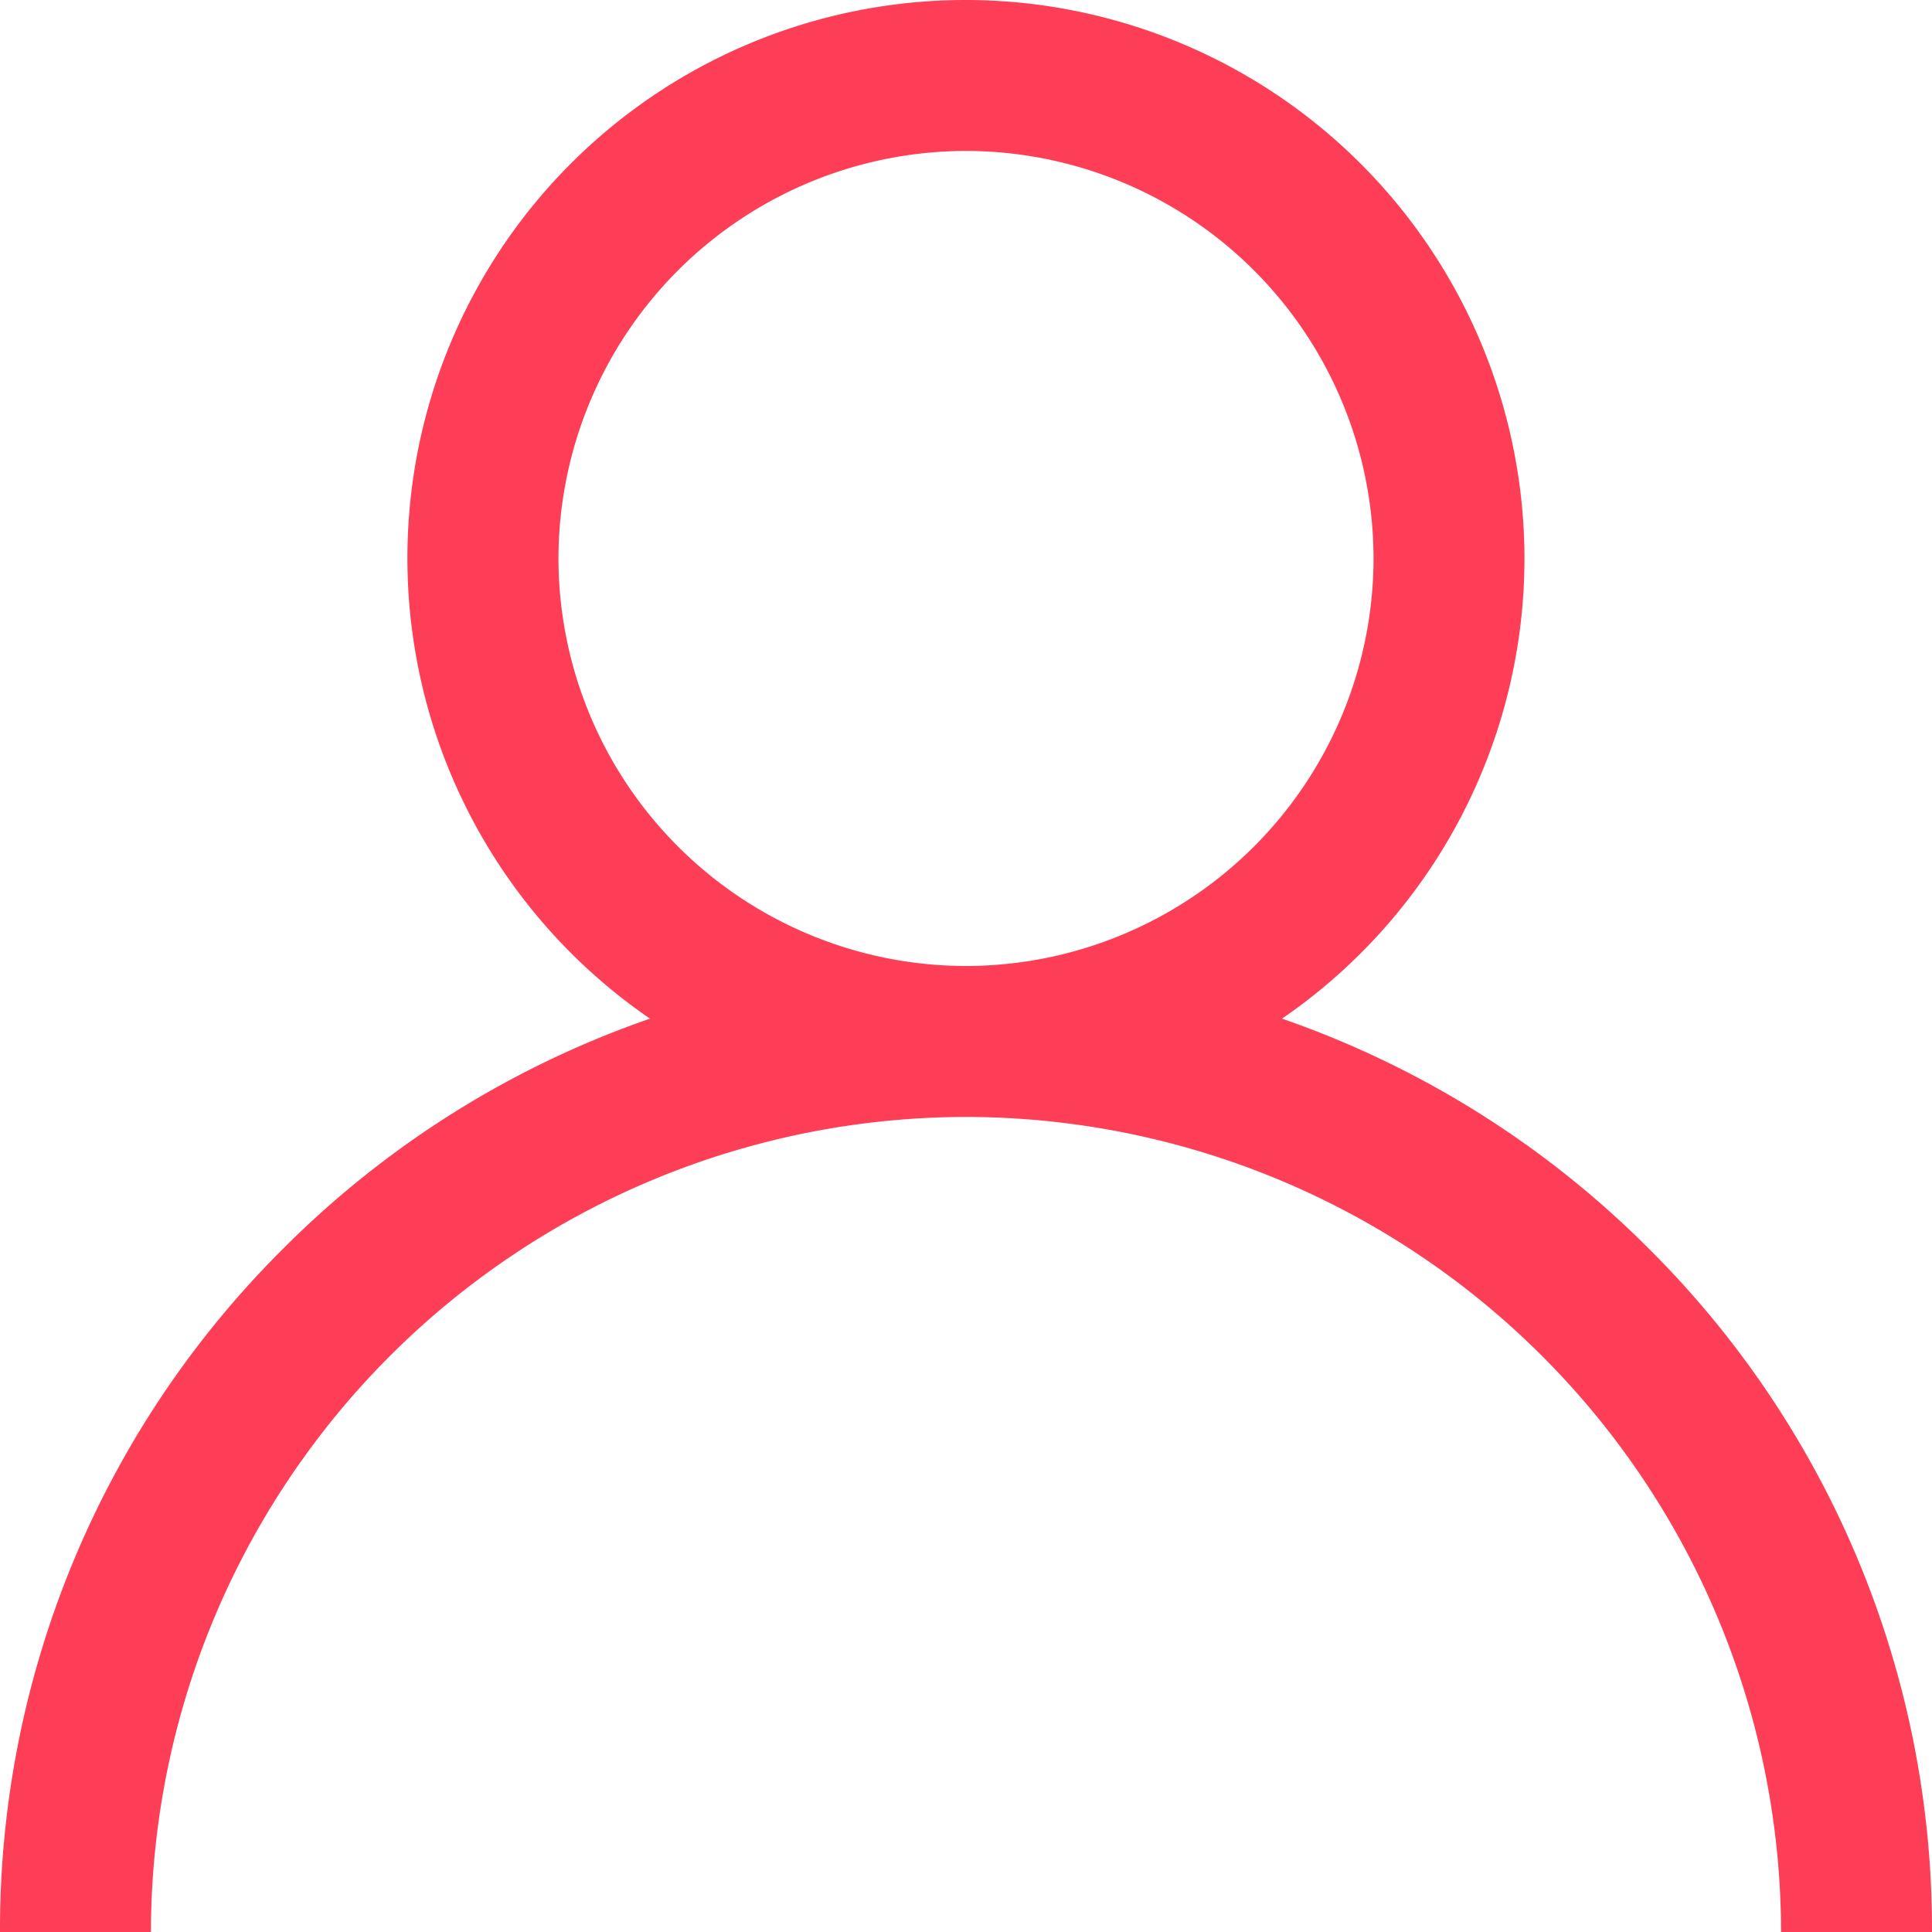 <svg width="16" height="16" fill="none" xmlns="http://www.w3.org/2000/svg"><path fill-rule="evenodd" clip-rule="evenodd" d="M13.657 10.343a7.975 7.975 0 00-3.04-1.907 4.623 4.623 0 002.008-3.811A4.63 4.63 0 008 0a4.623 4.623 0 00-2.617 8.436 7.975 7.975 0 00-3.04 1.907A7.948 7.948 0 000 16h1.25A6.758 6.758 0 018 9.25 6.758 6.758 0 0114.75 16H16a7.947 7.947 0 00-2.343-5.657zM4.625 4.625A3.379 3.379 0 018 1.25a3.379 3.379 0 013.375 3.375A3.379 3.379 0 018 8a3.379 3.379 0 01-3.375-3.375z" fill="#FE3E57"/></svg>